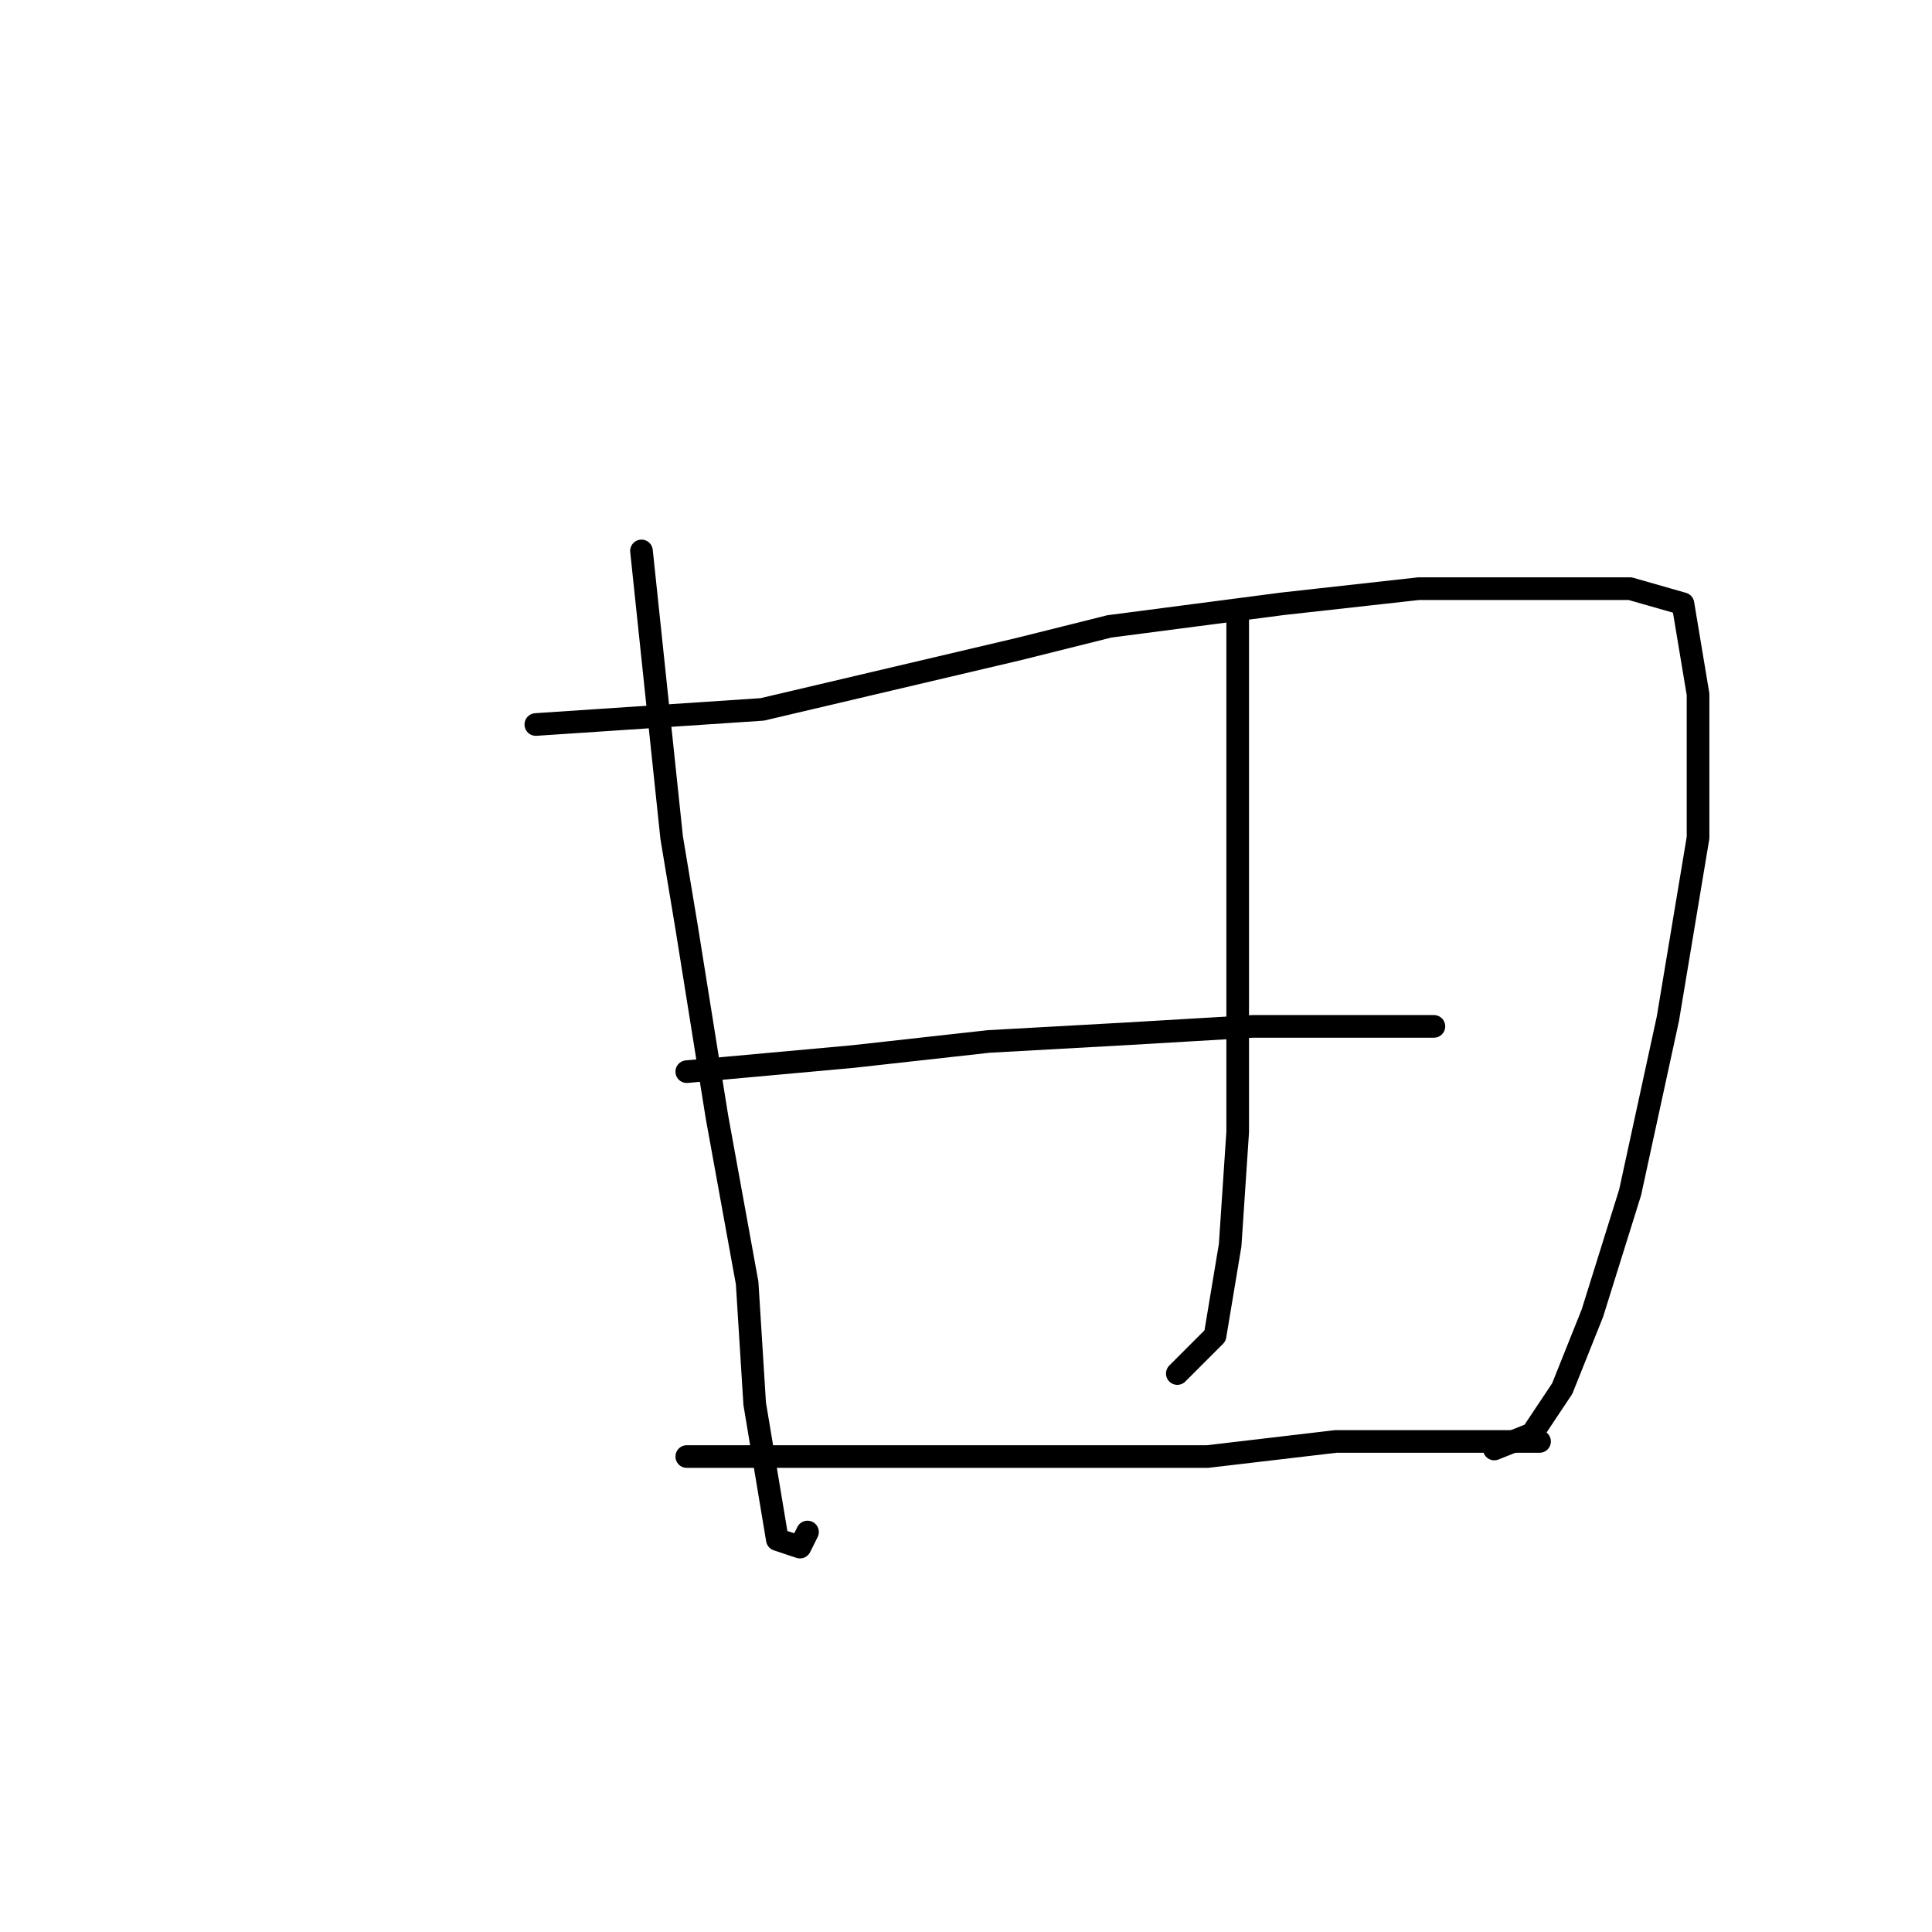 <?xml version="1.0" standalone="no"?>
    <svg width="256" height="256" xmlns="http://www.w3.org/2000/svg" version="1.1">
    <polyline stroke="black" stroke-width="3" stroke-linecap="round" fill="transparent" stroke-linejoin="round" points="85 73 87 92 89 111 91 123 95 148 99 170 100 186 102 198 103 204 106 205 107 203 107 203 " />
        <polyline stroke="black" stroke-width="3" stroke-linecap="round" fill="transparent" stroke-linejoin="round" points="71 96 86 95 101 94 135 86 147 83 170 80 188 78 205 78 216 78 223 80 225 92 225 111 221 135 216 158 211 174 207 184 203 190 198 192 198 192 " />
        <polyline stroke="black" stroke-width="3" stroke-linecap="round" fill="transparent" stroke-linejoin="round" points="164 81 164 96 164 111 164 131 164 150 163 165 161 177 156 182 156 182 " />
        <polyline stroke="black" stroke-width="3" stroke-linecap="round" fill="transparent" stroke-linejoin="round" points="91 142 102 141 113 140 131 138 149 137 166 136 180 136 189 136 190 136 190 136 " />
        <polyline stroke="black" stroke-width="3" stroke-linecap="round" fill="transparent" stroke-linejoin="round" points="91 193 102 193 113 193 131 193 151 193 160 193 177 191 191 191 204 191 204 191 " />
        </svg>